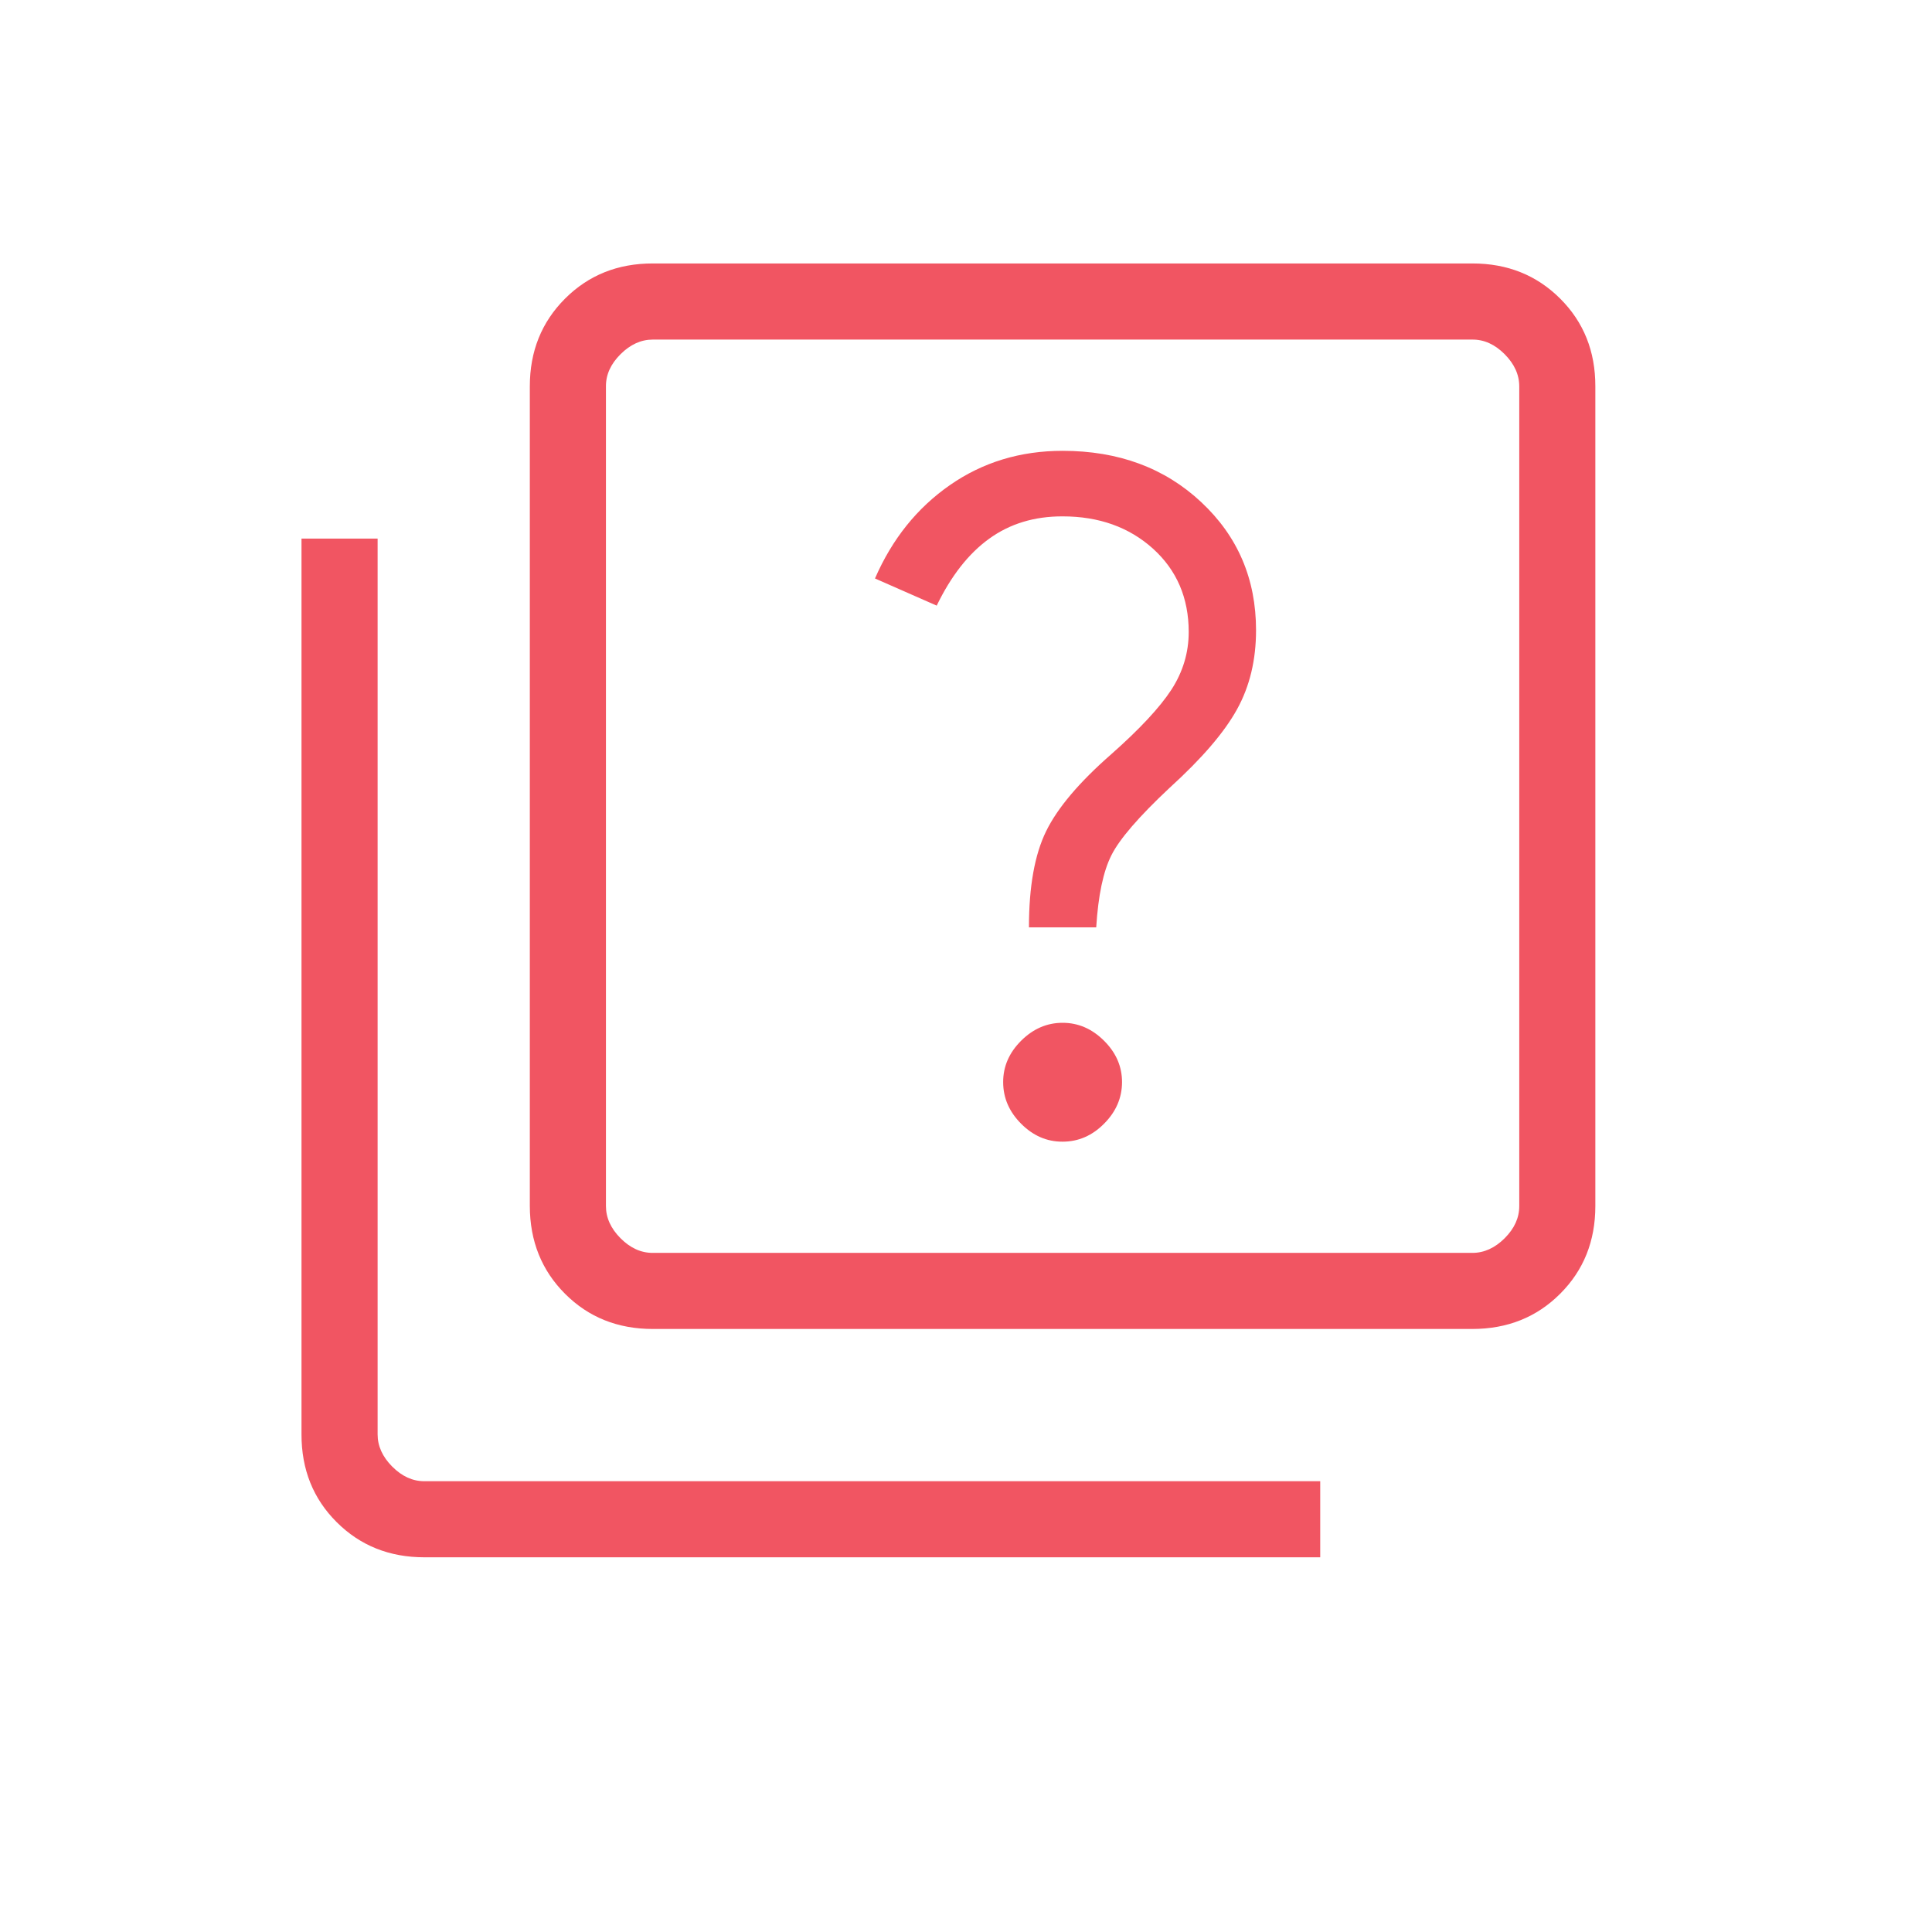 <svg width="55" height="55" viewBox="0 0 55 55" fill="none" xmlns="http://www.w3.org/2000/svg">
<g clip-path="url(#clip0_817_111)">
<path d="M30.25 32.501C30.698 32.501 31.091 32.331 31.43 31.99C31.77 31.649 31.94 31.255 31.942 30.809C31.943 30.363 31.773 29.969 31.43 29.628C31.088 29.287 30.695 29.117 30.25 29.117C29.805 29.117 29.411 29.287 29.069 29.628C28.727 29.969 28.556 30.363 28.558 30.809C28.559 31.255 28.729 31.649 29.069 31.99C29.408 32.331 29.802 32.503 30.25 32.501ZM29.292 26.4H31.207C31.264 25.491 31.407 24.807 31.639 24.348C31.868 23.889 32.422 23.247 33.3 22.424C34.216 21.592 34.855 20.848 35.216 20.192C35.577 19.539 35.757 18.789 35.757 17.941C35.757 16.482 35.237 15.267 34.197 14.295C33.157 13.321 31.841 12.834 30.25 12.834C29.047 12.834 27.978 13.159 27.043 13.809C26.108 14.459 25.397 15.345 24.909 16.468L26.666 17.241C27.075 16.395 27.573 15.759 28.161 15.335C28.749 14.91 29.445 14.698 30.25 14.7C31.284 14.7 32.141 15.006 32.822 15.618C33.5 16.231 33.84 17.022 33.84 17.991C33.84 18.58 33.675 19.128 33.346 19.636C33.015 20.142 32.447 20.753 31.641 21.466C30.728 22.264 30.108 22.995 29.782 23.661C29.455 24.327 29.292 25.24 29.292 26.4ZM18.584 37.833C17.586 37.833 16.753 37.5 16.086 36.832C15.419 36.165 15.085 35.332 15.083 34.334V10.999C15.083 10.002 15.417 9.17 16.086 8.501C16.755 7.832 17.588 7.499 18.584 7.5H41.917C42.914 7.5 43.747 7.834 44.415 8.501C45.084 9.168 45.418 10.001 45.416 10.999V34.334C45.416 35.331 45.083 36.163 44.415 36.83C43.748 37.498 42.915 37.832 41.915 37.833H18.584ZM18.584 35.667H41.917C42.249 35.667 42.555 35.528 42.834 35.251C43.112 34.973 43.251 34.668 43.25 34.334V10.999C43.25 10.667 43.111 10.361 42.834 10.083C42.556 9.804 42.25 9.665 41.915 9.667H18.584C18.251 9.667 17.945 9.805 17.666 10.083C17.387 10.36 17.248 10.665 17.25 10.999V34.334C17.25 34.666 17.388 34.972 17.666 35.251C17.943 35.529 18.248 35.668 18.582 35.667M12.082 44.333C11.085 44.333 10.253 44 9.584 43.332C8.915 42.665 8.582 41.832 8.583 40.834V15.332H10.75V40.834C10.75 41.166 10.888 41.472 11.166 41.751C11.443 42.029 11.748 42.168 12.082 42.167H37.584V44.333H12.082Z" fill="#F15562"/>
</g>
<defs>
<clipPath id="clip0_817_111">
<rect width="41" height="40" fill="white" transform="translate(7 7)"/>
</clipPath>
</defs>
</svg>
